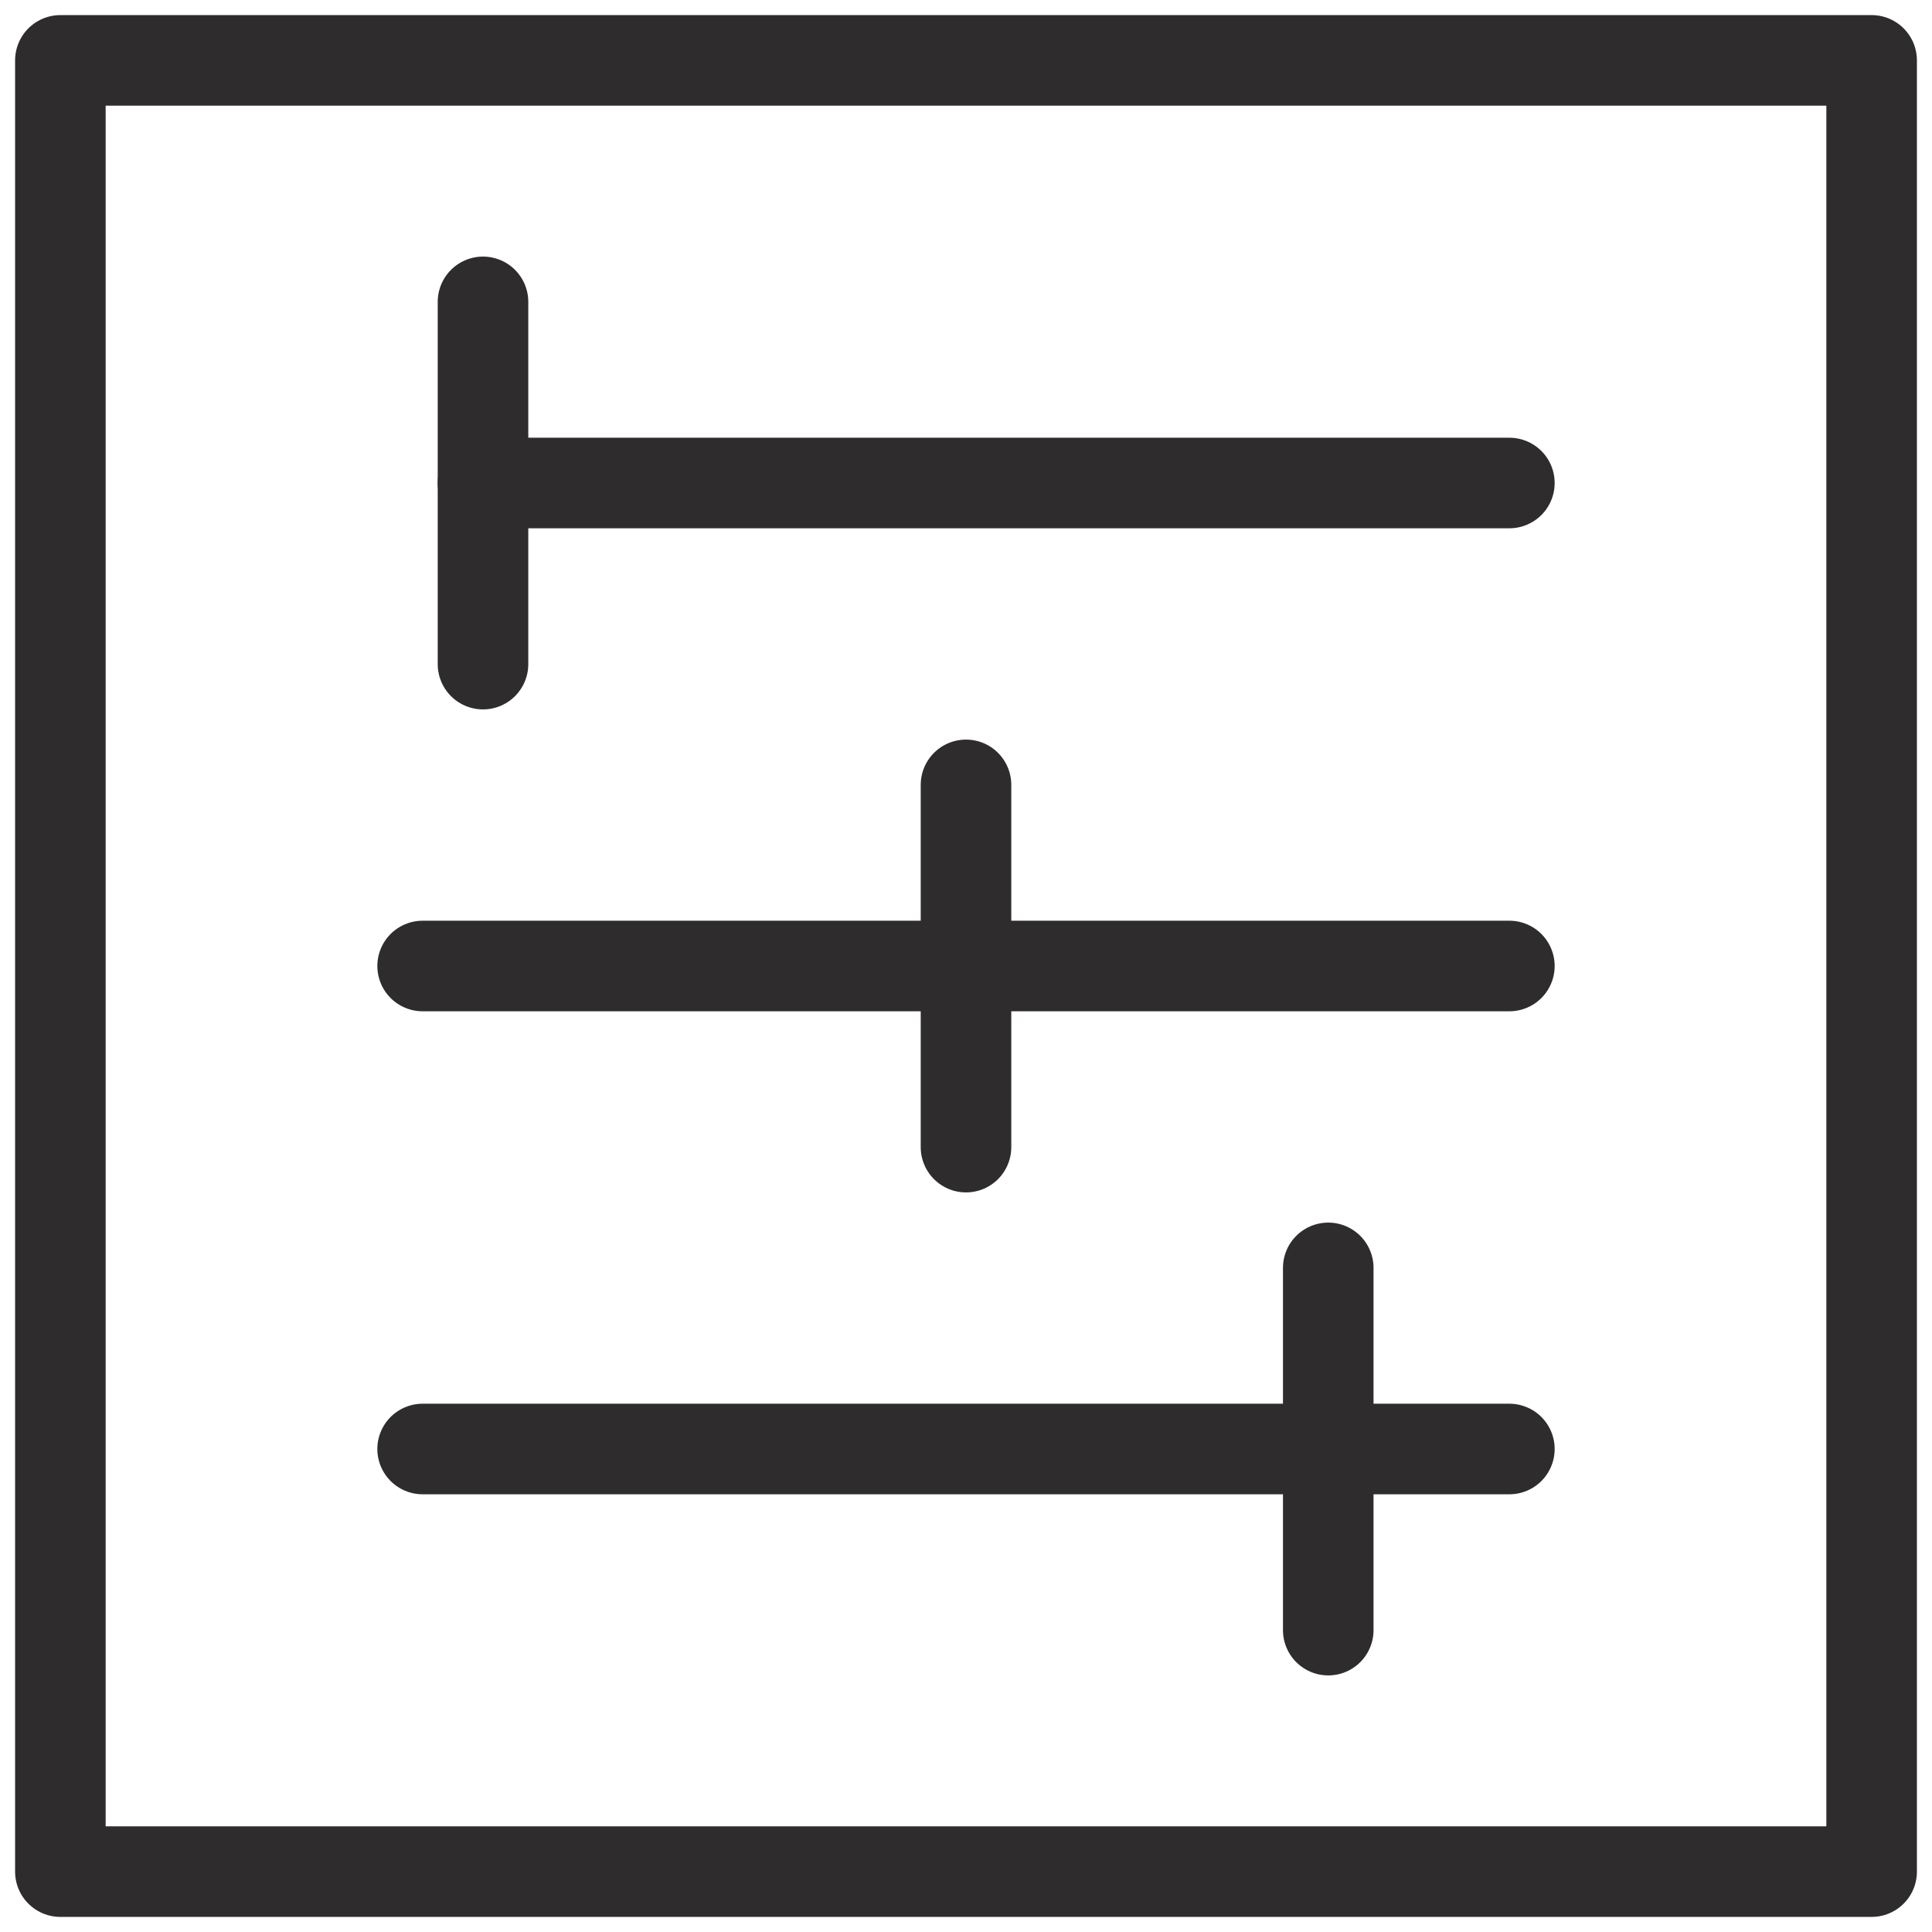 <svg viewBox="0 0 64 64" xmlns="http://www.w3.org/2000/svg"><g style="fill:none;stroke:#2e2c2d;stroke-miterlimit:10;stroke-width:3;stroke-linejoin:round;stroke-linecap:round"><path d="m2 2h60v60h-60zm48 14h-34m34 16h-36m36 16h-36"/><path d="m32 26v12m12 4v12m-28-44v12"/></g></svg>